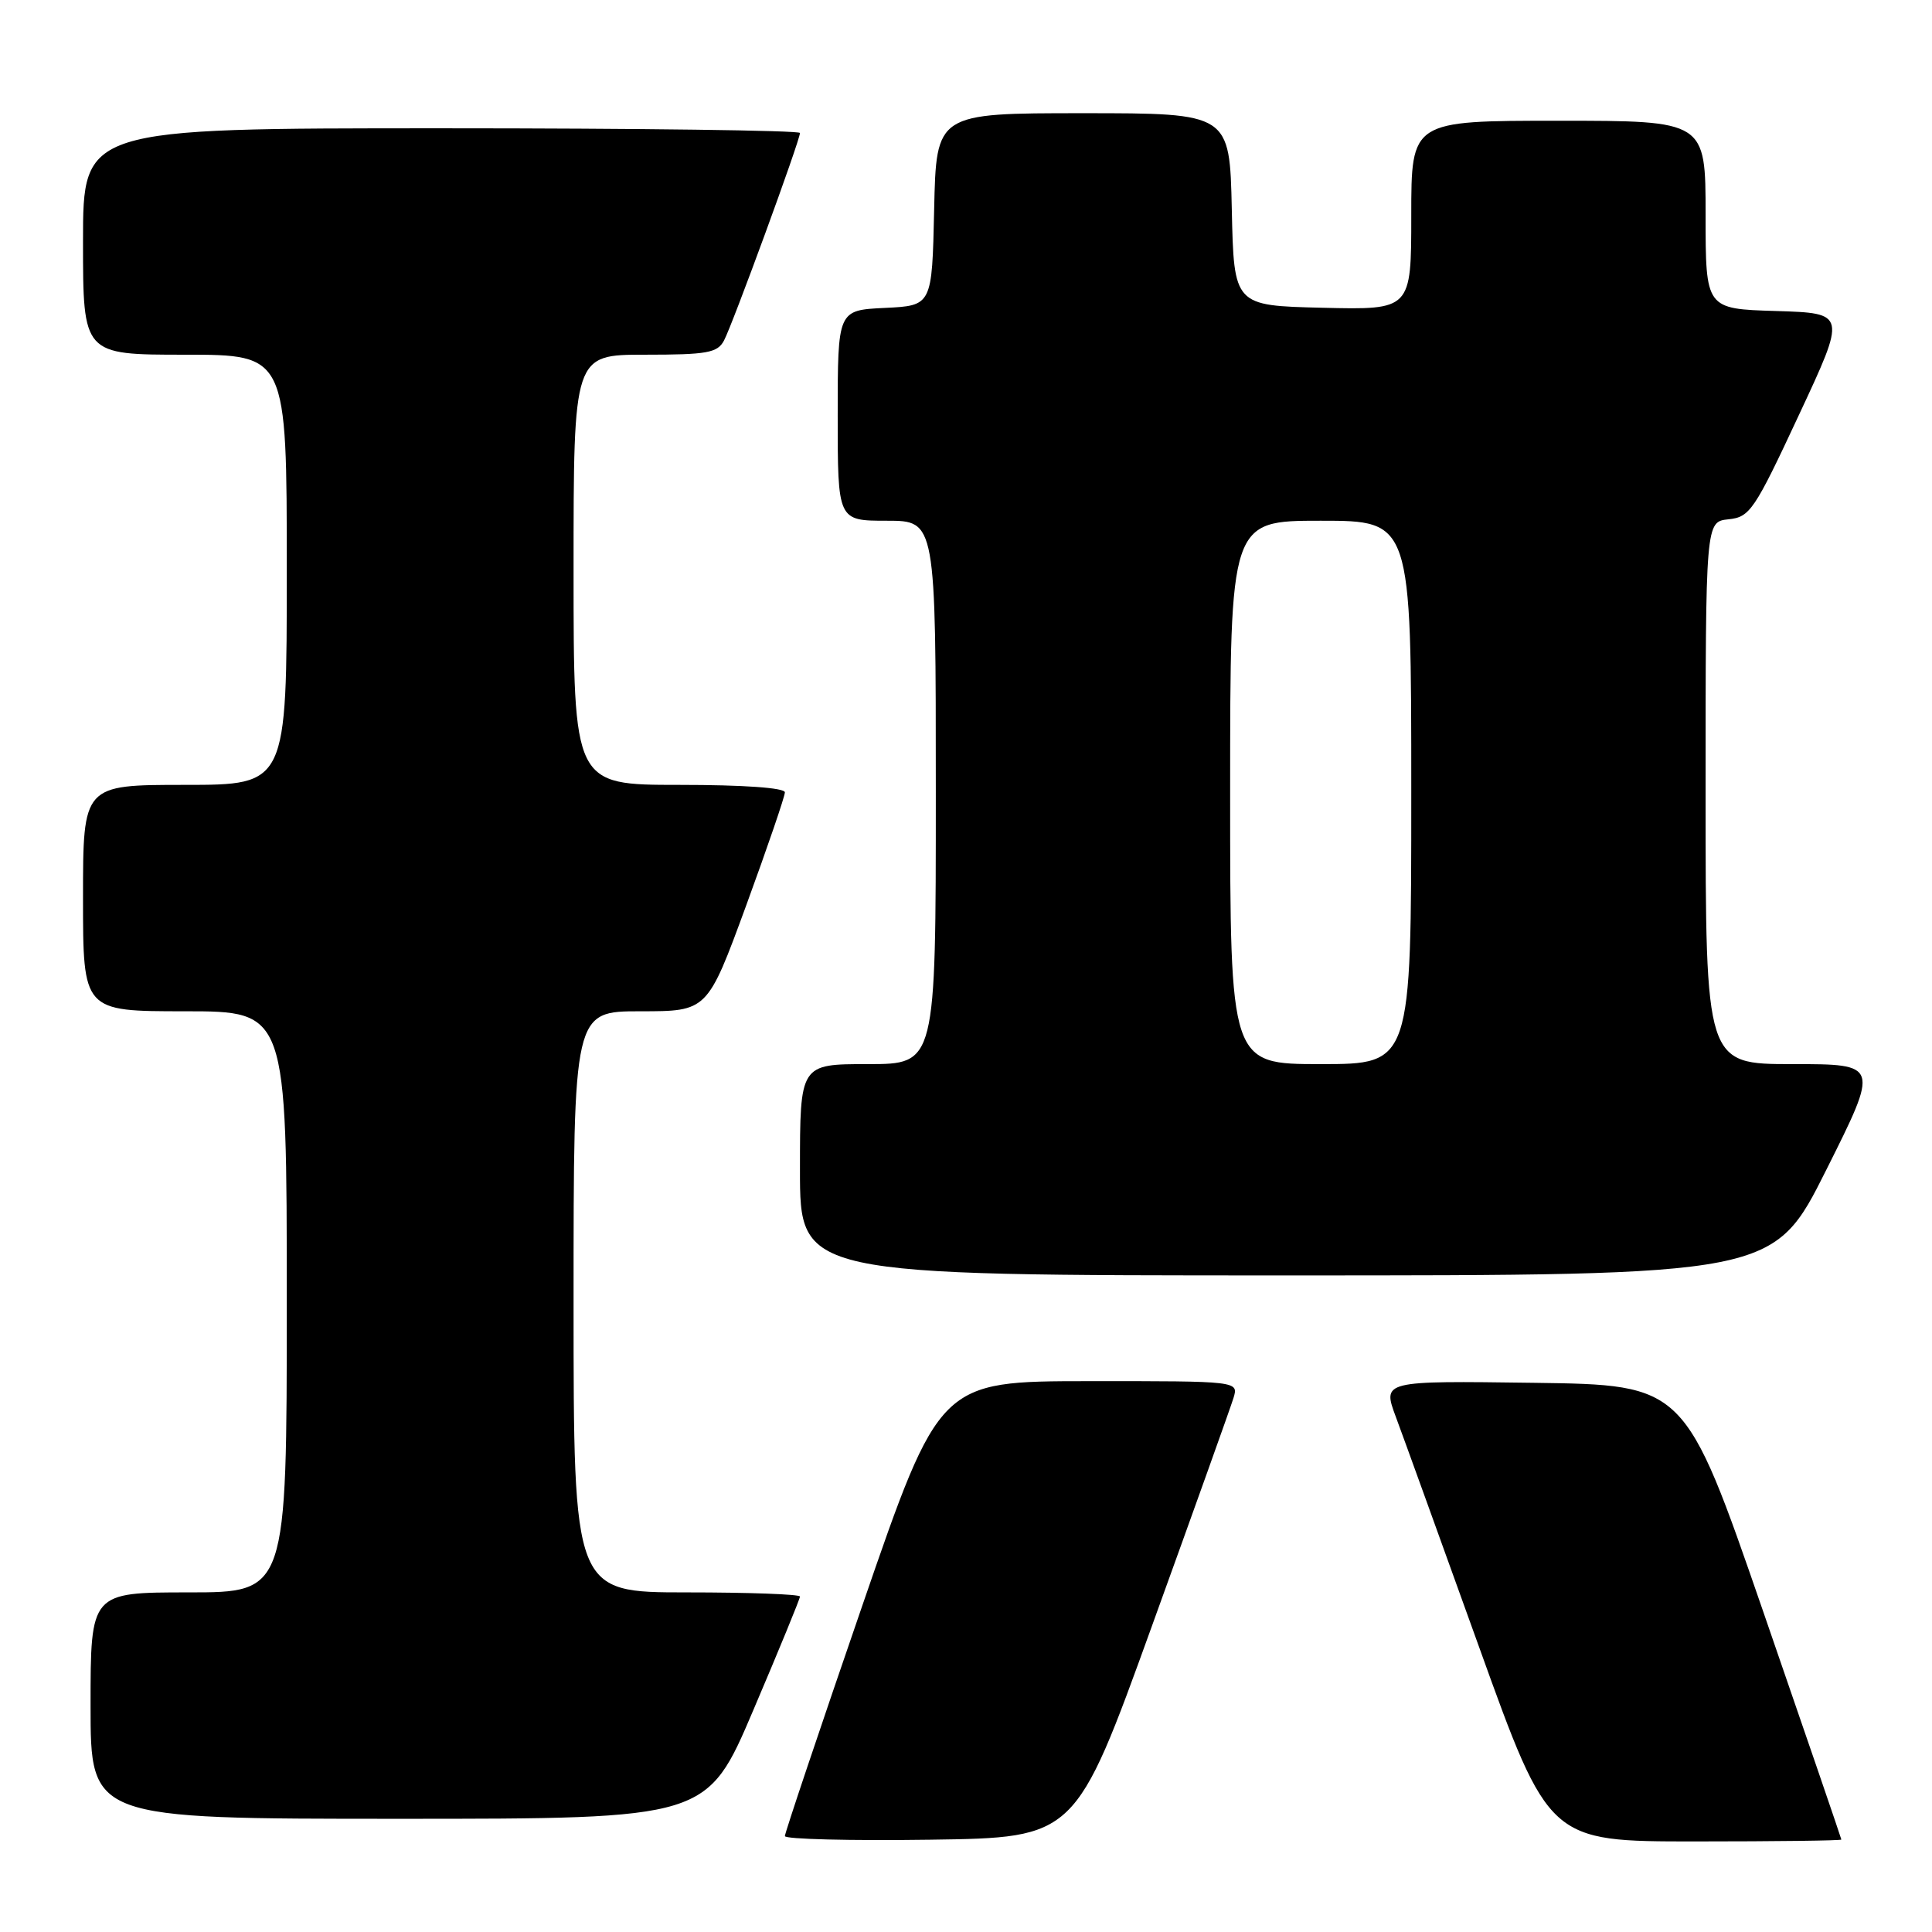 <?xml version="1.0" encoding="UTF-8" standalone="no"?>
<!DOCTYPE svg PUBLIC "-//W3C//DTD SVG 1.1//EN" "http://www.w3.org/Graphics/SVG/1.1/DTD/svg11.dtd" >
<svg xmlns="http://www.w3.org/2000/svg" xmlns:xlink="http://www.w3.org/1999/xlink" version="1.1" viewBox="0 0 256 256">
 <g >
 <path fill="currentColor"
d=" M 152.62 215.50 C 158.19 200.10 163.06 186.49 163.44 185.25 C 164.13 183.00 164.13 183.00 144.32 183.01 C 124.50 183.02 124.50 183.02 114.25 212.78 C 108.61 229.15 104.00 242.88 104.00 243.29 C 104.00 243.70 112.66 243.92 123.25 243.77 C 142.50 243.50 142.50 243.50 152.62 215.50 Z  M 243.99 243.75 C 243.98 243.61 239.32 230.00 233.62 213.50 C 223.26 183.50 223.26 183.50 203.22 183.23 C 183.18 182.96 183.18 182.96 184.95 187.73 C 185.93 190.35 190.89 204.09 195.99 218.25 C 205.25 244.00 205.25 244.00 224.62 244.00 C 235.28 244.00 244.00 243.89 243.99 243.75 Z  M 99.84 226.55 C 103.23 218.60 106.00 211.85 106.00 211.55 C 106.00 211.25 99.25 211.00 91.00 211.00 C 76.00 211.00 76.00 211.00 76.00 172.50 C 76.00 134.00 76.00 134.00 84.87 134.00 C 93.73 134.00 93.73 134.00 98.87 119.99 C 101.69 112.28 104.00 105.53 104.00 104.99 C 104.00 104.39 98.53 104.00 90.00 104.00 C 76.00 104.00 76.00 104.00 76.00 75.50 C 76.00 47.00 76.00 47.00 85.46 47.00 C 93.69 47.00 95.06 46.76 95.93 45.13 C 97.06 43.02 106.00 18.60 106.00 17.62 C 106.00 17.28 84.62 17.00 58.50 17.00 C 11.00 17.00 11.00 17.00 11.00 32.00 C 11.00 47.00 11.00 47.00 24.50 47.00 C 38.00 47.00 38.00 47.00 38.00 75.50 C 38.00 104.00 38.00 104.00 24.50 104.00 C 11.00 104.00 11.00 104.00 11.00 119.00 C 11.00 134.00 11.00 134.00 24.50 134.00 C 38.00 134.00 38.00 134.00 38.00 172.50 C 38.00 211.00 38.00 211.00 25.00 211.00 C 12.00 211.00 12.00 211.00 12.00 226.00 C 12.00 241.00 12.00 241.00 52.84 241.00 C 93.69 241.00 93.69 241.00 99.84 226.55 Z  M 242.00 155.00 C 249.01 141.00 249.01 141.00 237.51 141.00 C 226.00 141.00 226.00 141.00 226.00 105.06 C 226.00 69.13 226.00 69.13 229.03 68.81 C 231.87 68.52 232.46 67.65 238.36 55.00 C 244.67 41.50 244.67 41.50 235.33 41.21 C 226.00 40.93 226.00 40.93 226.00 28.46 C 226.00 16.00 226.00 16.00 206.50 16.00 C 187.00 16.00 187.00 16.00 187.00 28.53 C 187.00 41.06 187.00 41.06 175.25 40.78 C 163.50 40.50 163.50 40.50 163.22 27.75 C 162.94 15.00 162.94 15.00 143.50 15.00 C 124.06 15.00 124.06 15.00 123.78 27.75 C 123.50 40.50 123.50 40.50 117.25 40.80 C 111.00 41.10 111.00 41.10 111.00 55.05 C 111.00 69.00 111.00 69.00 117.50 69.00 C 124.00 69.00 124.00 69.00 124.00 105.00 C 124.00 141.00 124.00 141.00 115.00 141.00 C 106.00 141.00 106.00 141.00 106.00 155.00 C 106.00 169.00 106.00 169.00 170.49 169.00 C 234.99 169.00 234.99 169.00 242.00 155.00 Z  M 163.00 105.00 C 163.00 69.00 163.00 69.00 175.00 69.00 C 187.00 69.00 187.00 69.00 187.00 105.00 C 187.00 141.00 187.00 141.00 175.00 141.00 C 163.00 141.00 163.00 141.00 163.00 105.00 Z "/>
</g>
</svg>